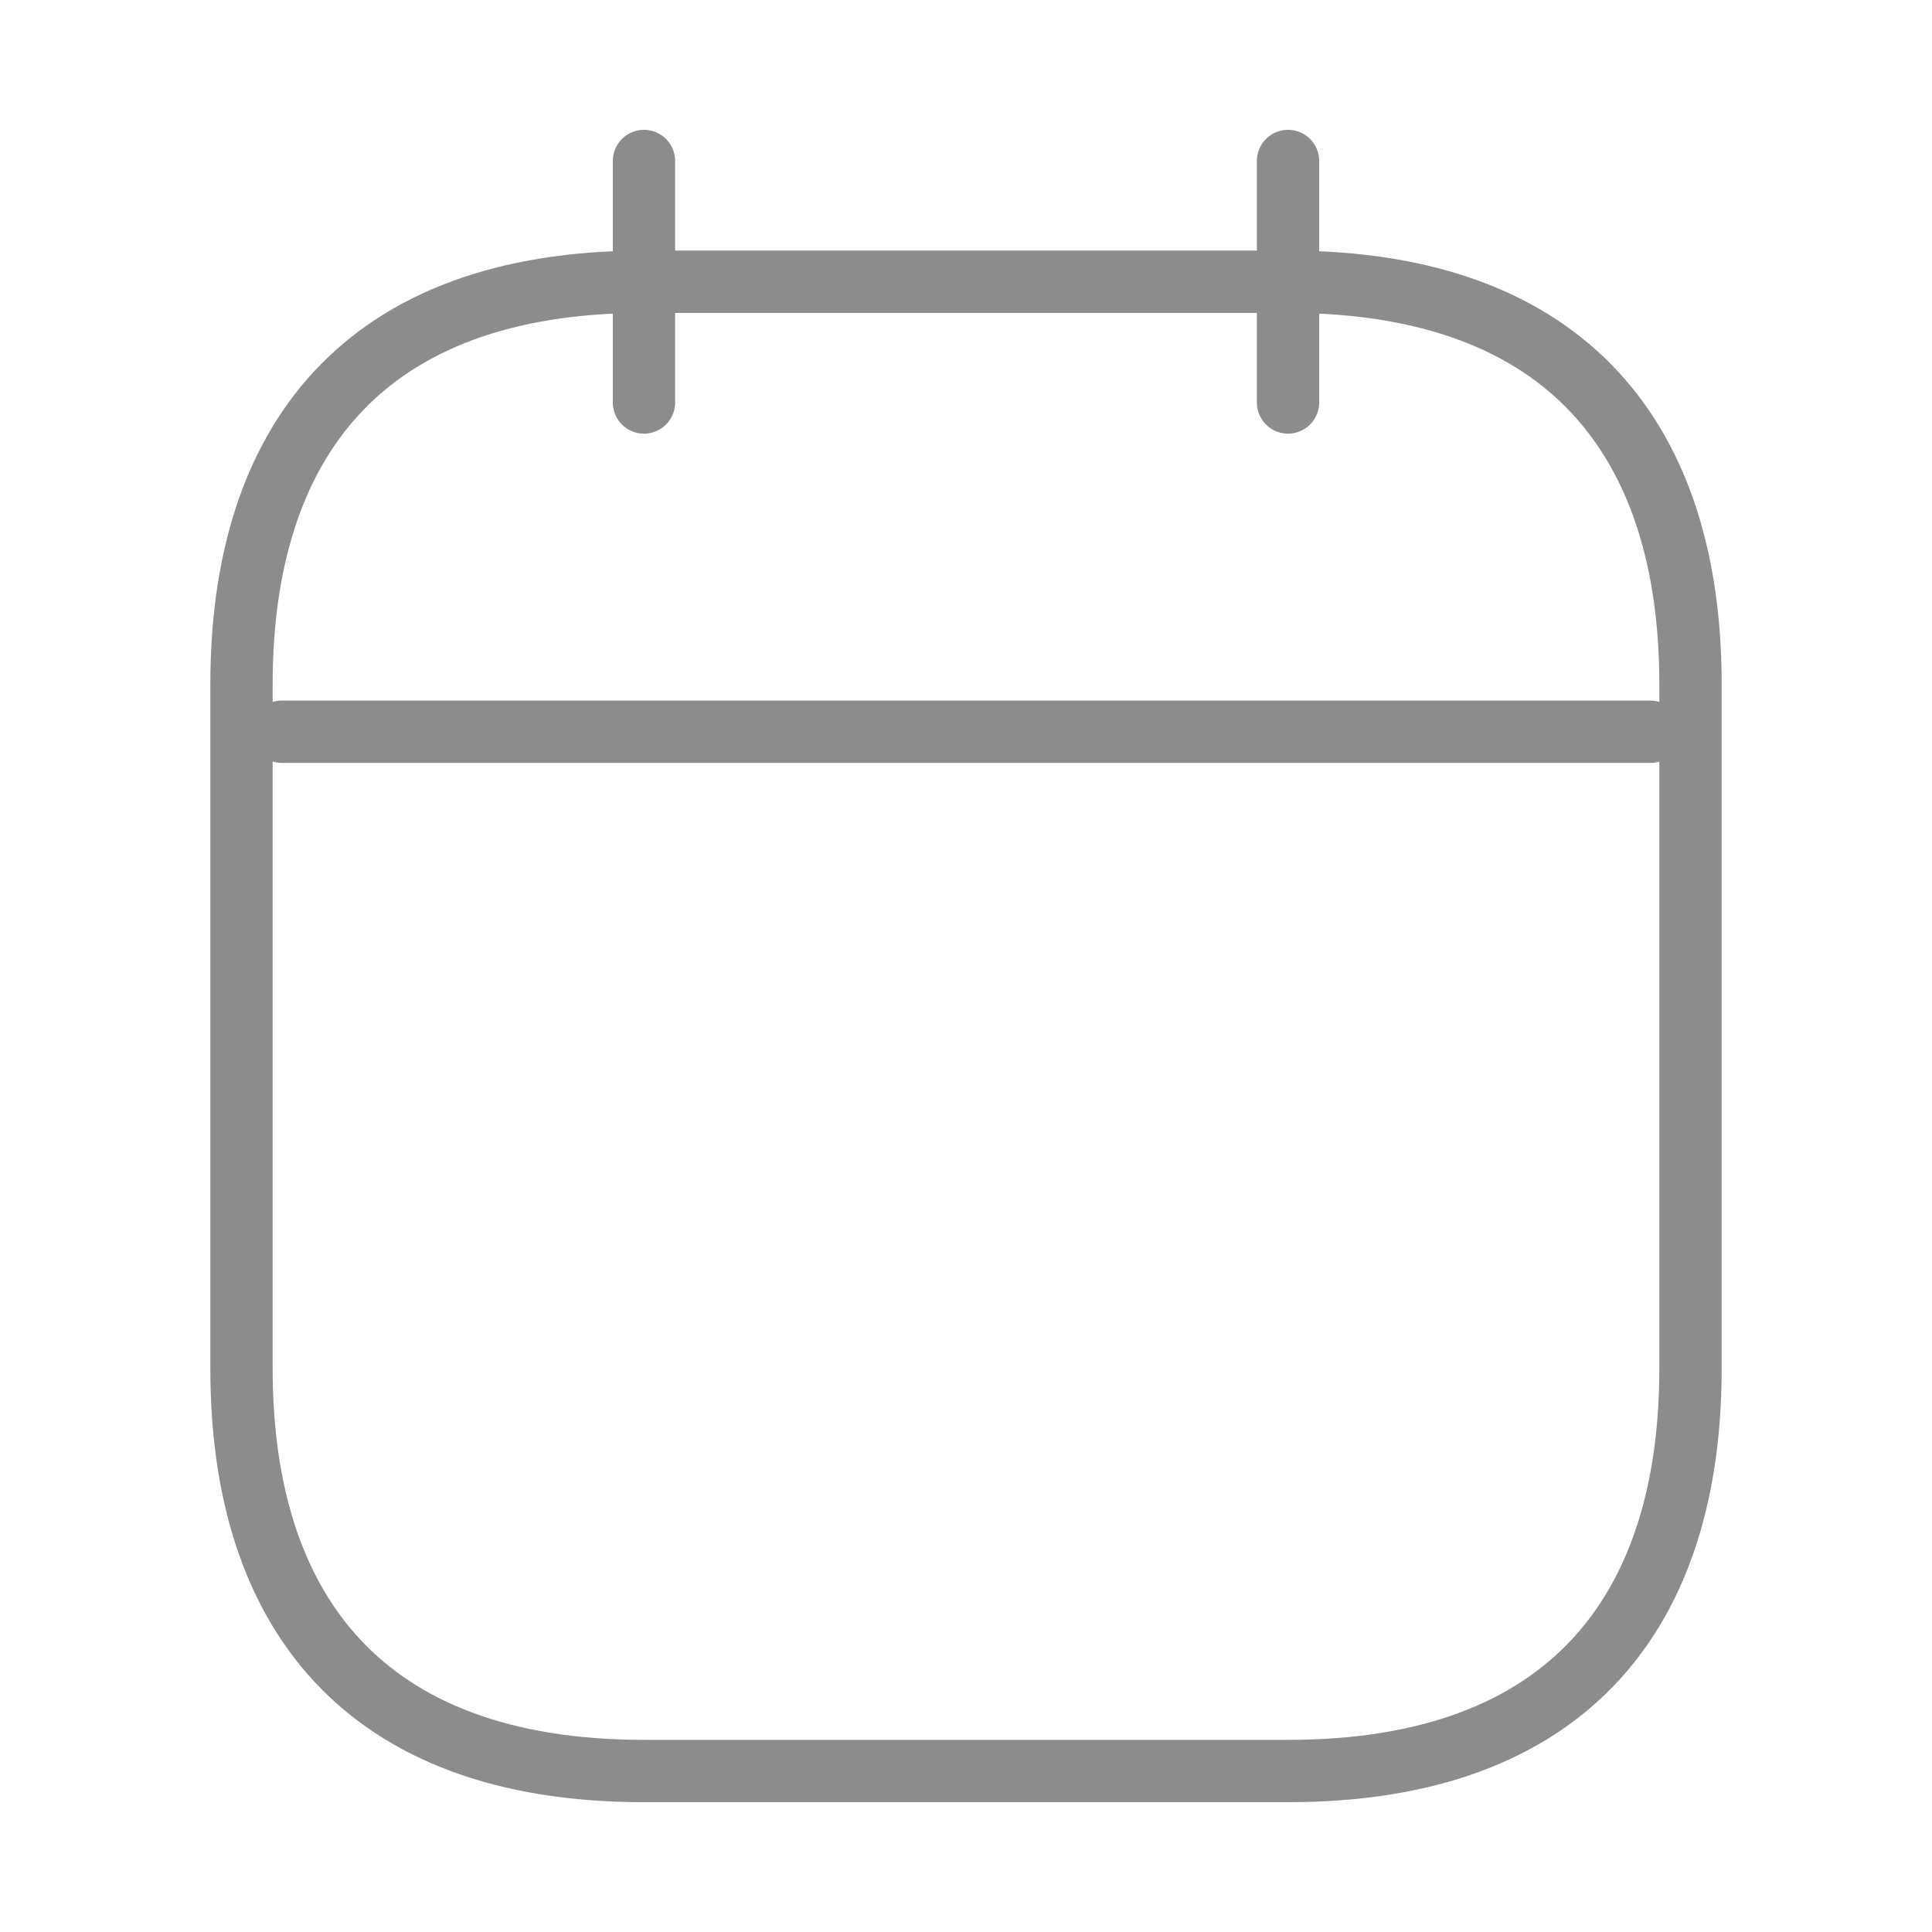 <svg width="31" height="31" viewBox="0 0 31 31" fill="none" xmlns="http://www.w3.org/2000/svg">
<path d="M10.333 2.583V6.458" stroke="#8C8C8C" stroke-miterlimit="10" stroke-linecap="round" stroke-linejoin="round"/>
<path d="M20.667 2.583V6.458" stroke="#8C8C8C" stroke-miterlimit="10" stroke-linecap="round" stroke-linejoin="round"/>
<path d="M4.521 11.741H26.479" stroke="#8C8C8C" stroke-miterlimit="10" stroke-linecap="round" stroke-linejoin="round"/>
<path d="M27.125 10.979V21.959C27.125 25.834 25.188 28.417 20.667 28.417H10.333C5.812 28.417 3.875 25.834 3.875 21.959V10.979C3.875 7.104 5.812 4.521 10.333 4.521H20.667C25.188 4.521 27.125 7.104 27.125 10.979Z" stroke="#8C8C8C" stroke-miterlimit="10" stroke-linecap="round" stroke-linejoin="round"/>
</svg>
